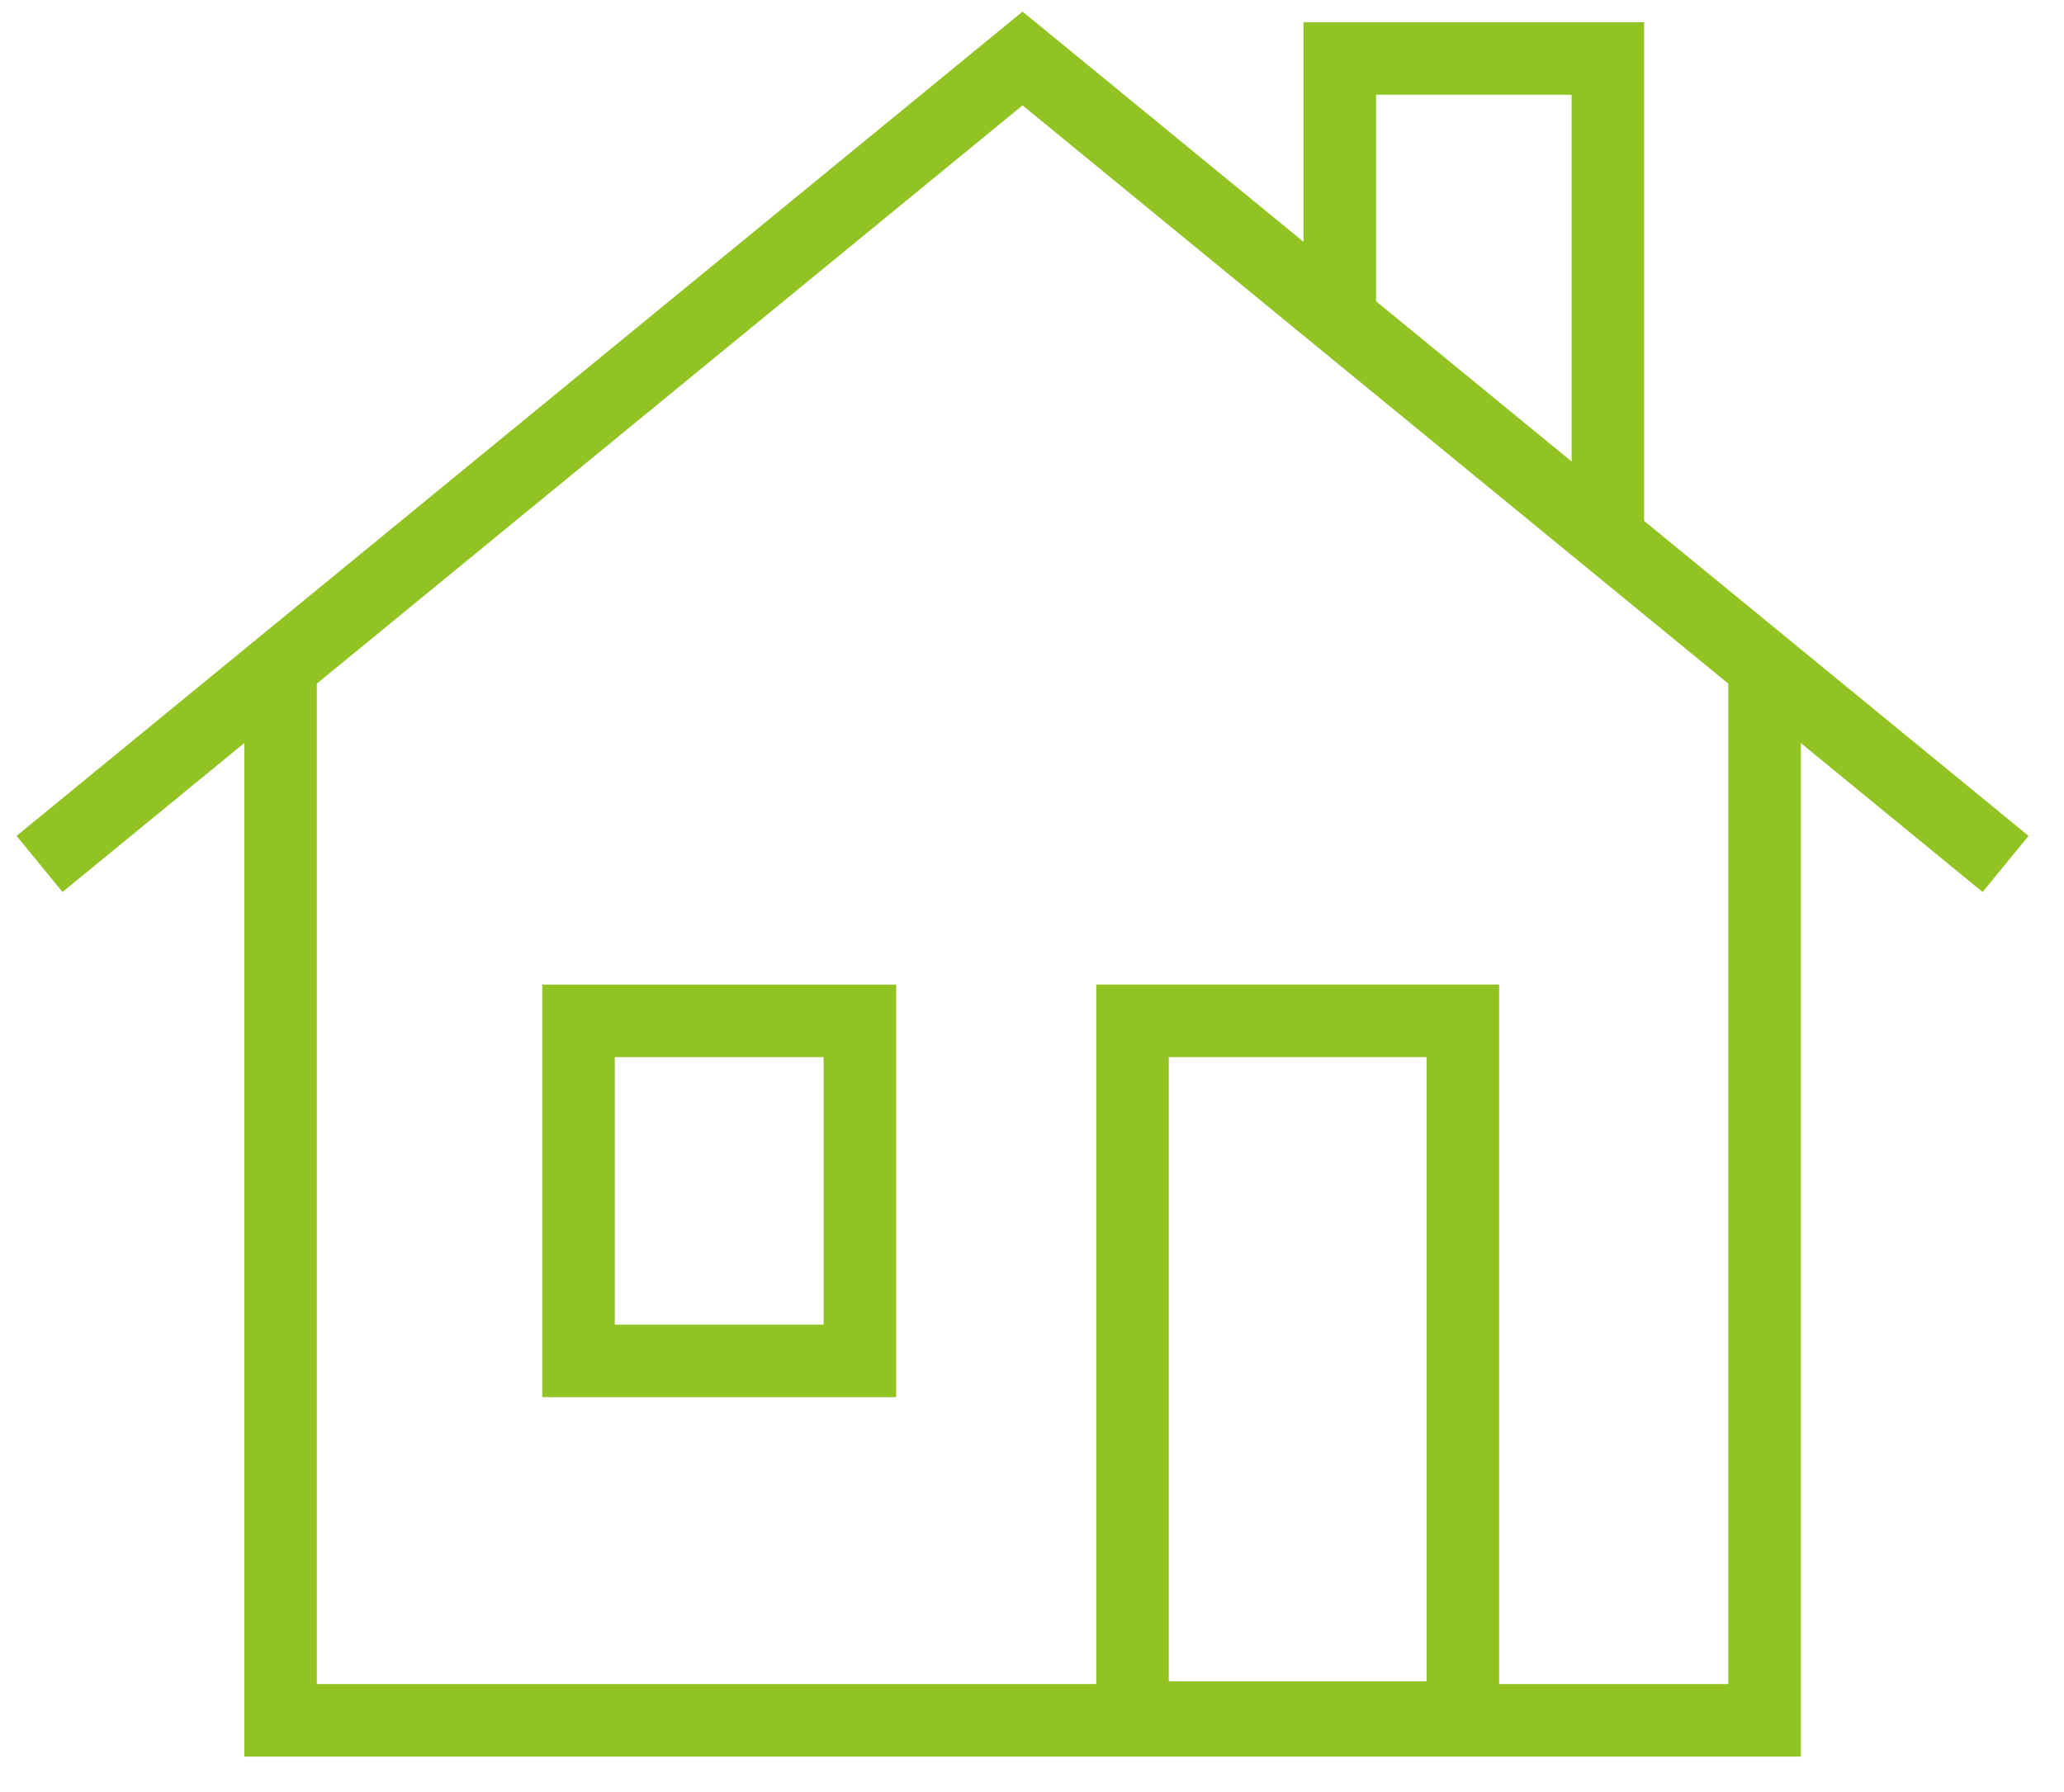 <?xml version="1.0" encoding="UTF-8" standalone="no"?>
<!DOCTYPE svg PUBLIC "-//W3C//DTD SVG 1.1//EN" "http://www.w3.org/Graphics/SVG/1.1/DTD/svg11.dtd">
<svg width="100%" height="100%" viewBox="0 0 114 99" version="1.1" xmlns="http://www.w3.org/2000/svg" xmlns:xlink="http://www.w3.org/1999/xlink" xml:space="preserve" xmlns:serif="http://www.serif.com/" style="fill-rule:evenodd;clip-rule:evenodd;stroke-miterlimit:10;">
    <g id="Artboard1" transform="matrix(0.947,0,0,0.891,-8.961,-4.566)">
        <rect x="9.458" y="5.123" width="119.282" height="110.295" style="fill:none;"/>
        <clipPath id="_clip1">
            <rect x="9.458" y="5.123" width="119.282" height="110.295"/>
        </clipPath>
        <g clip-path="url(#_clip1)">
            <g transform="matrix(1,0,0,1,-0.012,0.131)">
                <g transform="matrix(2.612,0,0,2.776,112.391,111.657)">
                    <path d="M0,-23.533L0,0L-33.137,0L-33.137,-23.533" style="fill:none;fill-rule:nonzero;stroke:rgb(145,196,35);stroke-width:1.62px;"/>
                </g>
                <g transform="matrix(-2.612,0,0,2.776,649.084,-1223.36)">
                    <rect x="225.673" y="465.291" width="6.283" height="7.595" style="fill:none;stroke:rgb(145,196,35);stroke-width:1.62px;"/>
                </g>
                <g transform="matrix(-2.612,0,0,2.776,716.56,-1201.24)">
                    <rect x="238.042" y="457.322" width="7.377" height="15.564" style="fill:none;stroke:rgb(145,196,35);stroke-width:1.62px;"/>
                </g>
                <g transform="matrix(2.612,0,0,2.776,126.447,8.62)">
                    <path d="M0,17.99L-21.95,0L-43.9,17.99" style="fill:none;fill-rule:nonzero;stroke:rgb(145,196,35);stroke-width:1.62px;"/>
                </g>
                <g transform="matrix(2.612,0,0,2.776,103.251,8.62)">
                    <path d="M0,10.712L0,0L-5.986,0L-5.986,5.806" style="fill:none;fill-rule:nonzero;stroke:rgb(145,196,35);stroke-width:1.62px;"/>
                </g>
            </g>
        </g>
    </g>
</svg>
